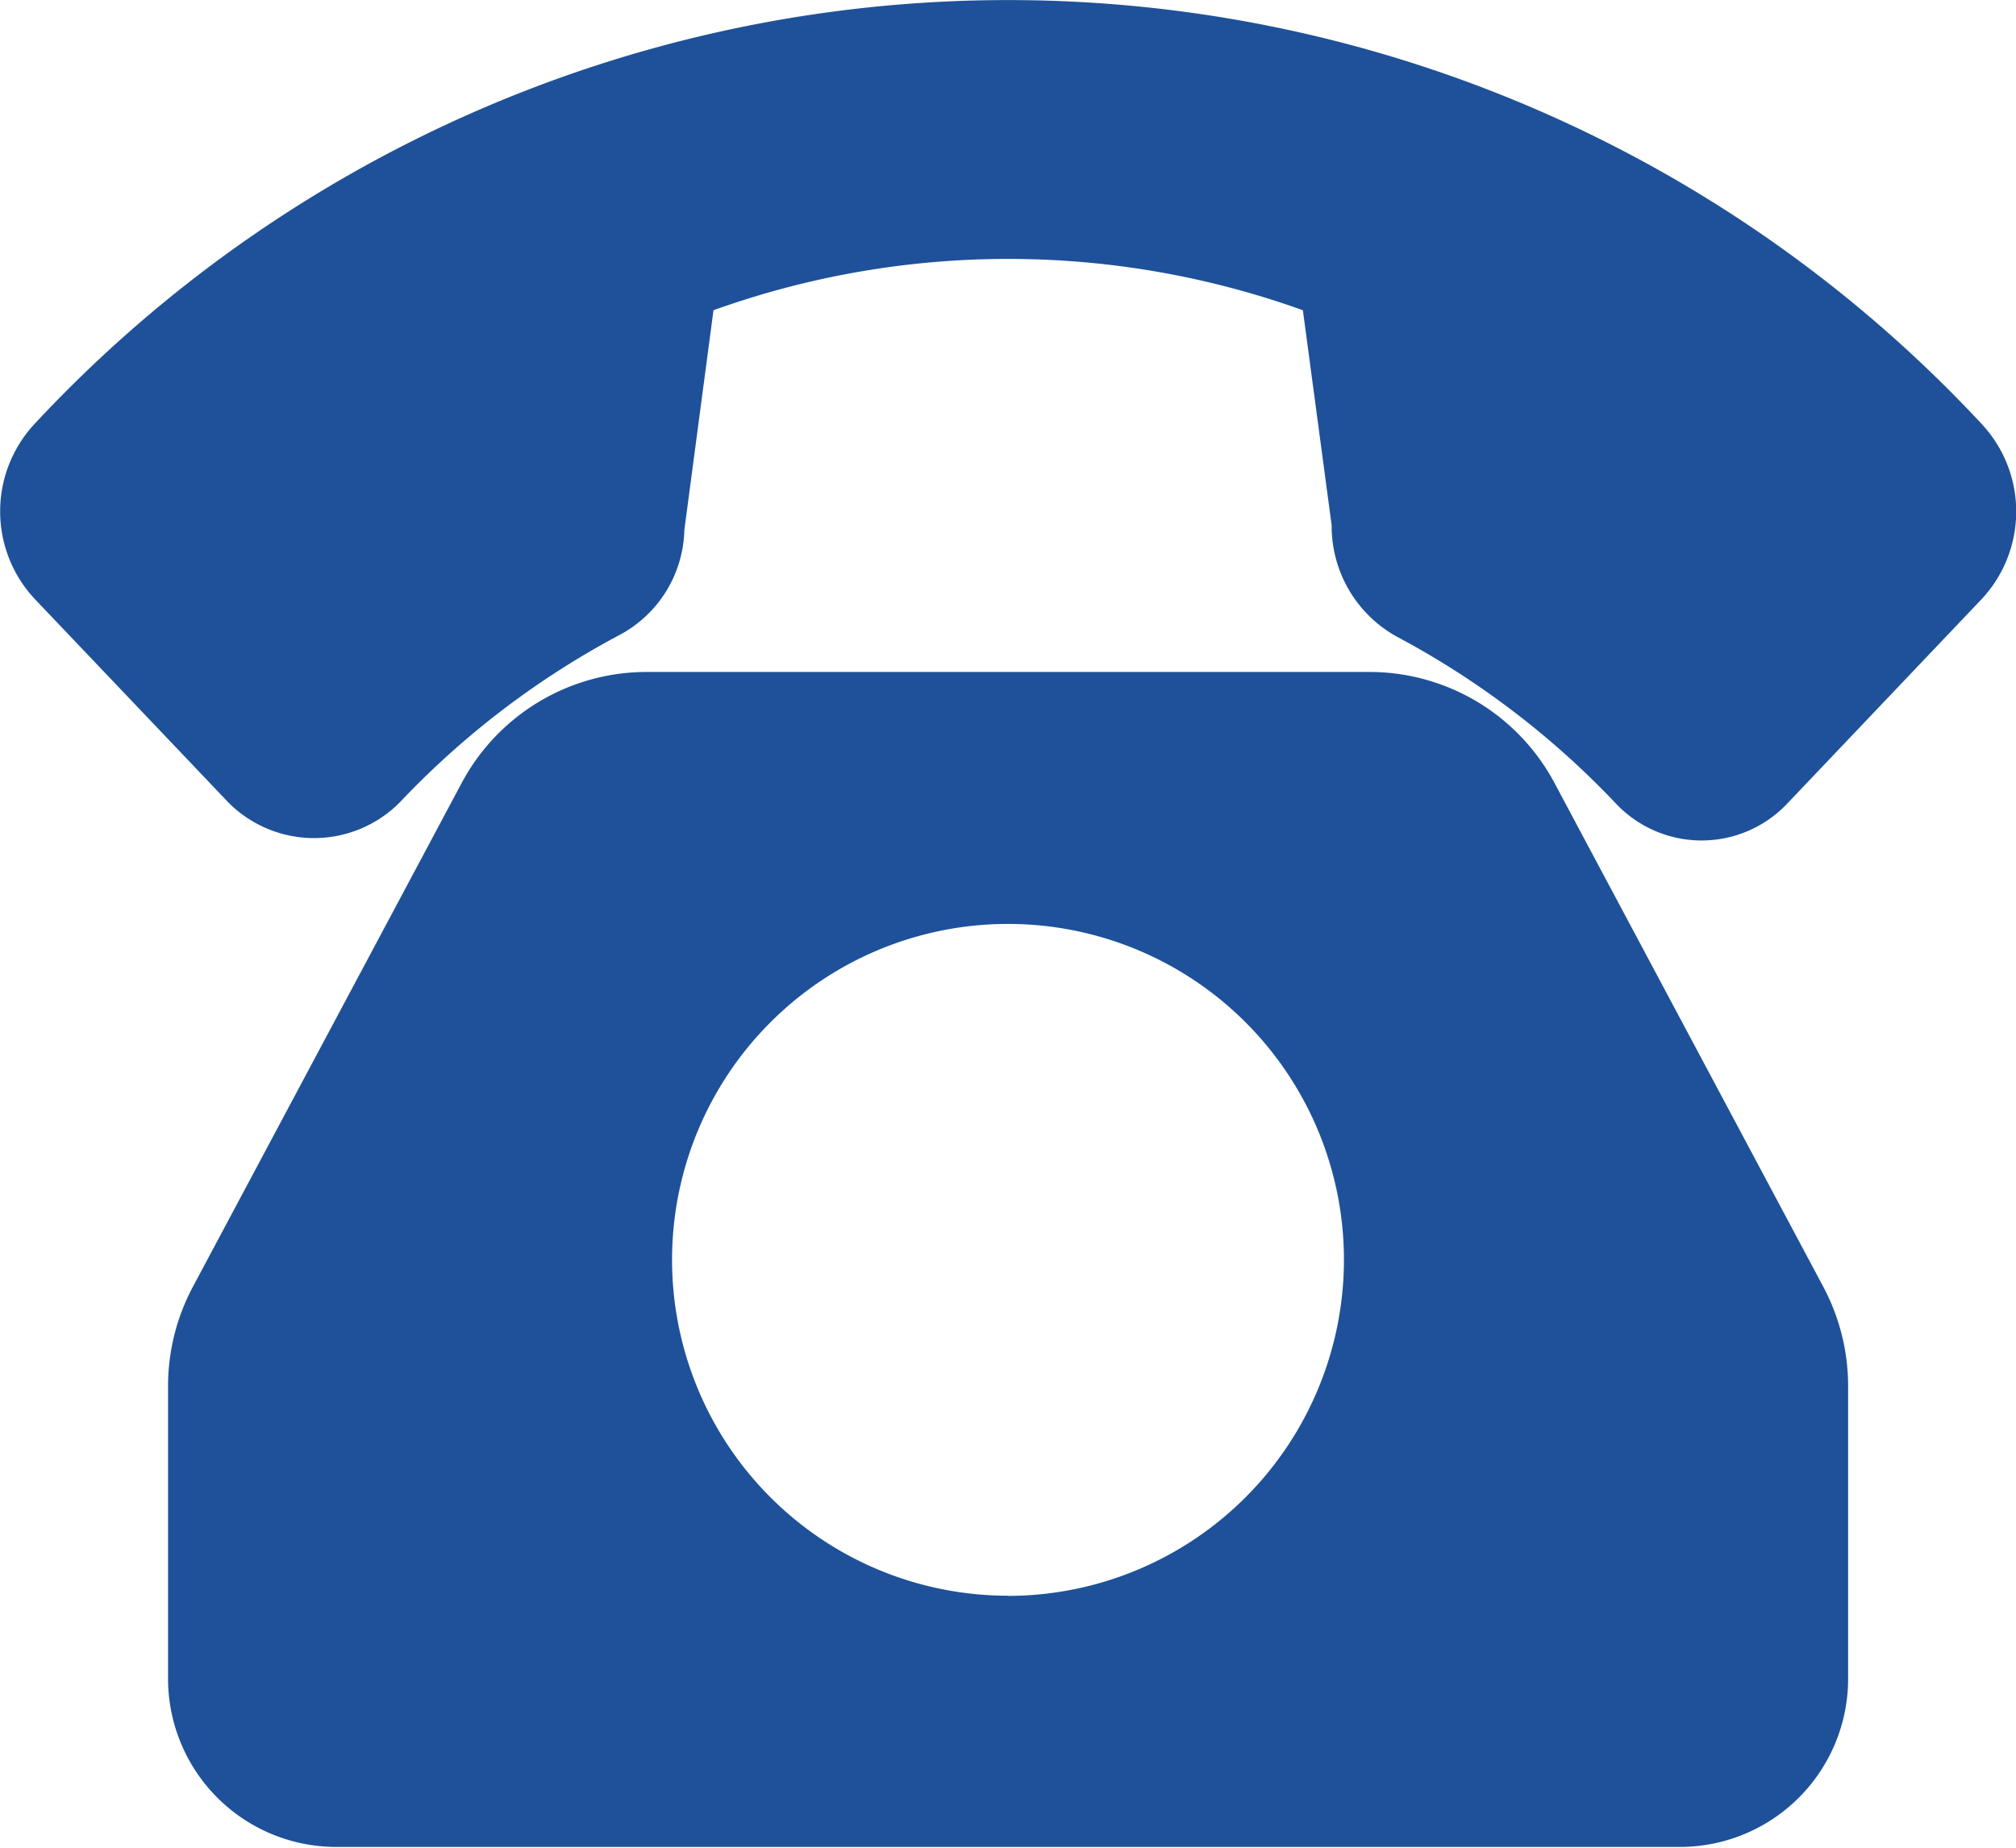 <svg xmlns="http://www.w3.org/2000/svg" width="11" height="10.083" viewBox="0 0 11 10.083">
  <g id="グループ_1527" data-name="グループ 1527" transform="translate(0 0)">
    <g id="グループ_1526" data-name="グループ 1526">
      <path id="パス_274" data-name="パス 274" d="M10.813,23.647a7.256,7.256,0,0,0-10.625,0,.7.7,0,0,0,0,.953l1.057,1.111a.659.659,0,0,0,.937,0,4.644,4.644,0,0,1,1.193-.91.667.667,0,0,0,.359-.575l.159-1.2a4.756,4.756,0,0,1,3.216,0L7.266,24.2a.689.689,0,0,0,.355.607,4.658,4.658,0,0,1,1.195.91.643.643,0,0,0,.937,0l1.06-1.115A.7.7,0,0,0,10.813,23.647Z" transform="translate(0 -21.333)" fill="#1e5199"/>
      <path id="パス_275" data-name="パス 275" d="M50.232,192.606A1.144,1.144,0,0,0,49.221,192H45.28a1.144,1.144,0,0,0-1.011.606l-1.467,2.75a1.151,1.151,0,0,0-.135.539v1.6a.918.918,0,0,0,.917.917h7.333a.918.918,0,0,0,.917-.917v-1.6a1.153,1.153,0,0,0-.135-.539Zm-2.982,4.435a1.833,1.833,0,1,1,1.833-1.833A1.835,1.835,0,0,1,47.25,197.042Z" transform="translate(-41.75 -188.333)" fill="#1e5199"/>
    </g>
  </g>
</svg>
